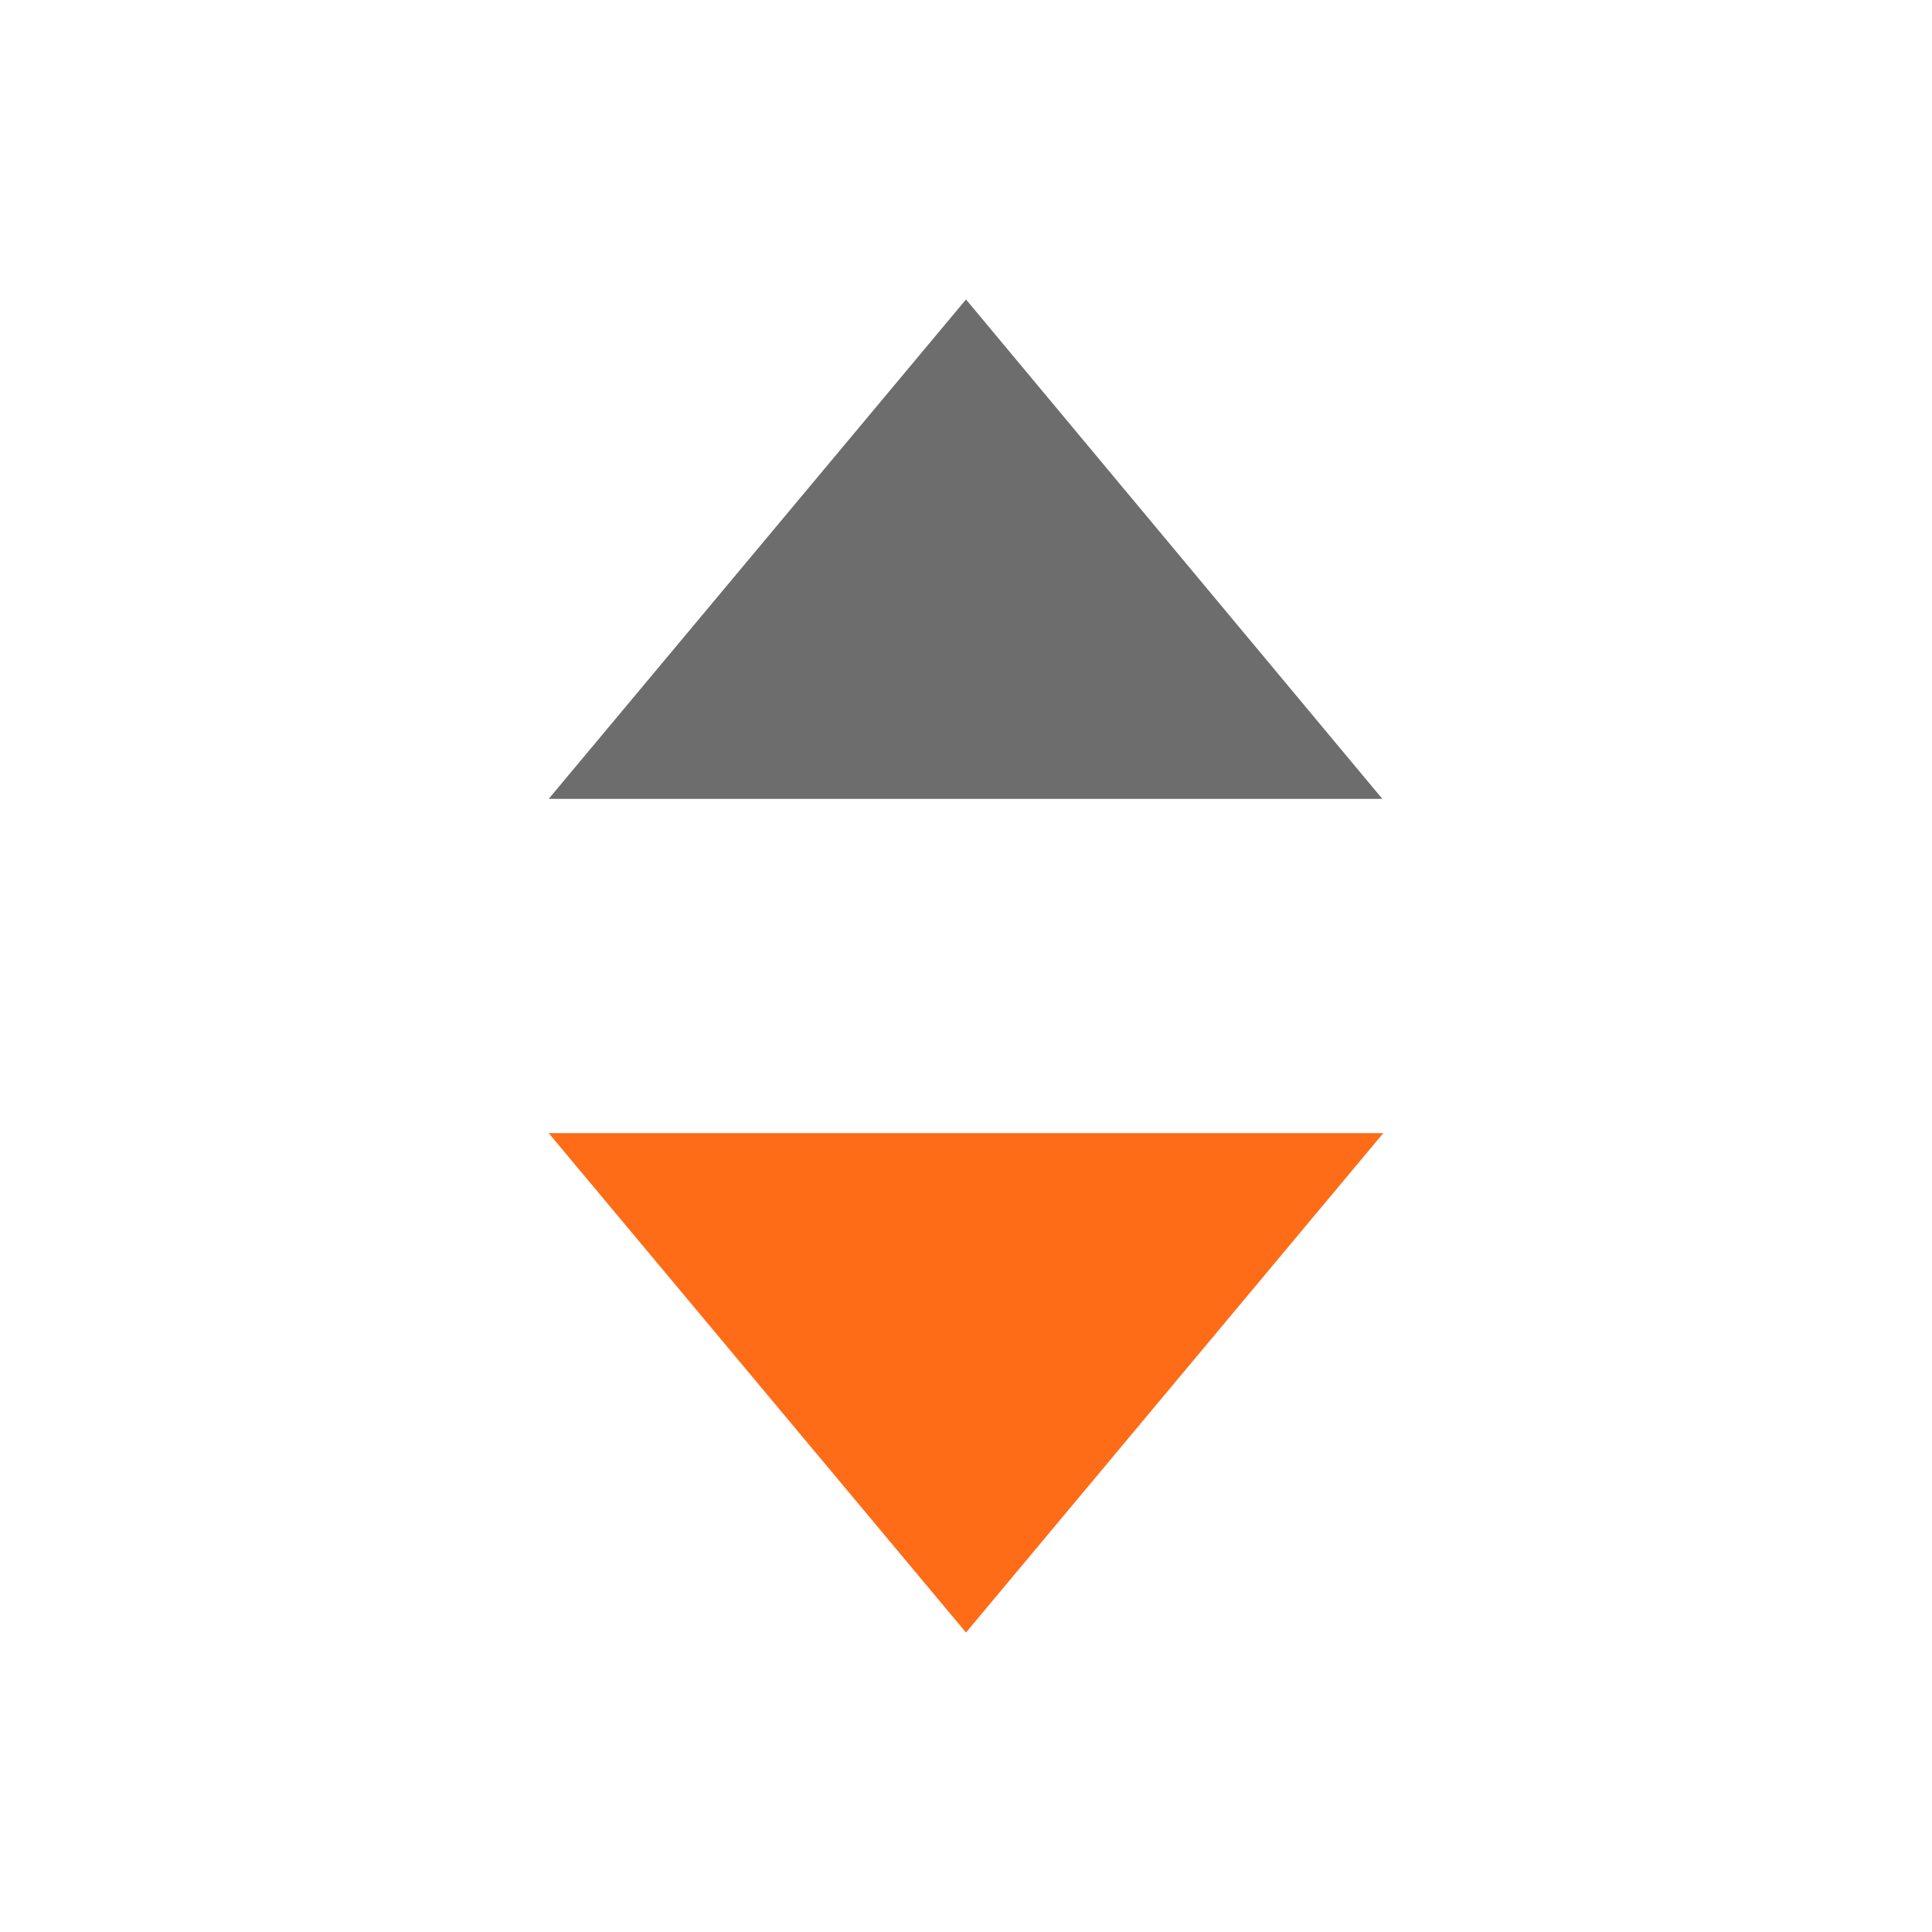 <?xml version="1.0" standalone="no"?><!DOCTYPE svg PUBLIC "-//W3C//DTD SVG 1.1//EN" "http://www.w3.org/Graphics/SVG/1.1/DTD/svg11.dtd"><svg t="1587368549026" class="icon" viewBox="0 0 1024 1024" version="1.1" xmlns="http://www.w3.org/2000/svg" p-id="2804" xmlns:xlink="http://www.w3.org/1999/xlink" width="20" height="20"><defs><style type="text/css"></style></defs><path d="M733.184 600.576H290.816L512 865.28l221.184-264.704z" fill="#fe6c17" p-id="2805"></path><path d="M290.816 423.424h441.856L512 158.72 290.816 423.424z" fill="#6d6d6d" p-id="2806"></path></svg>
